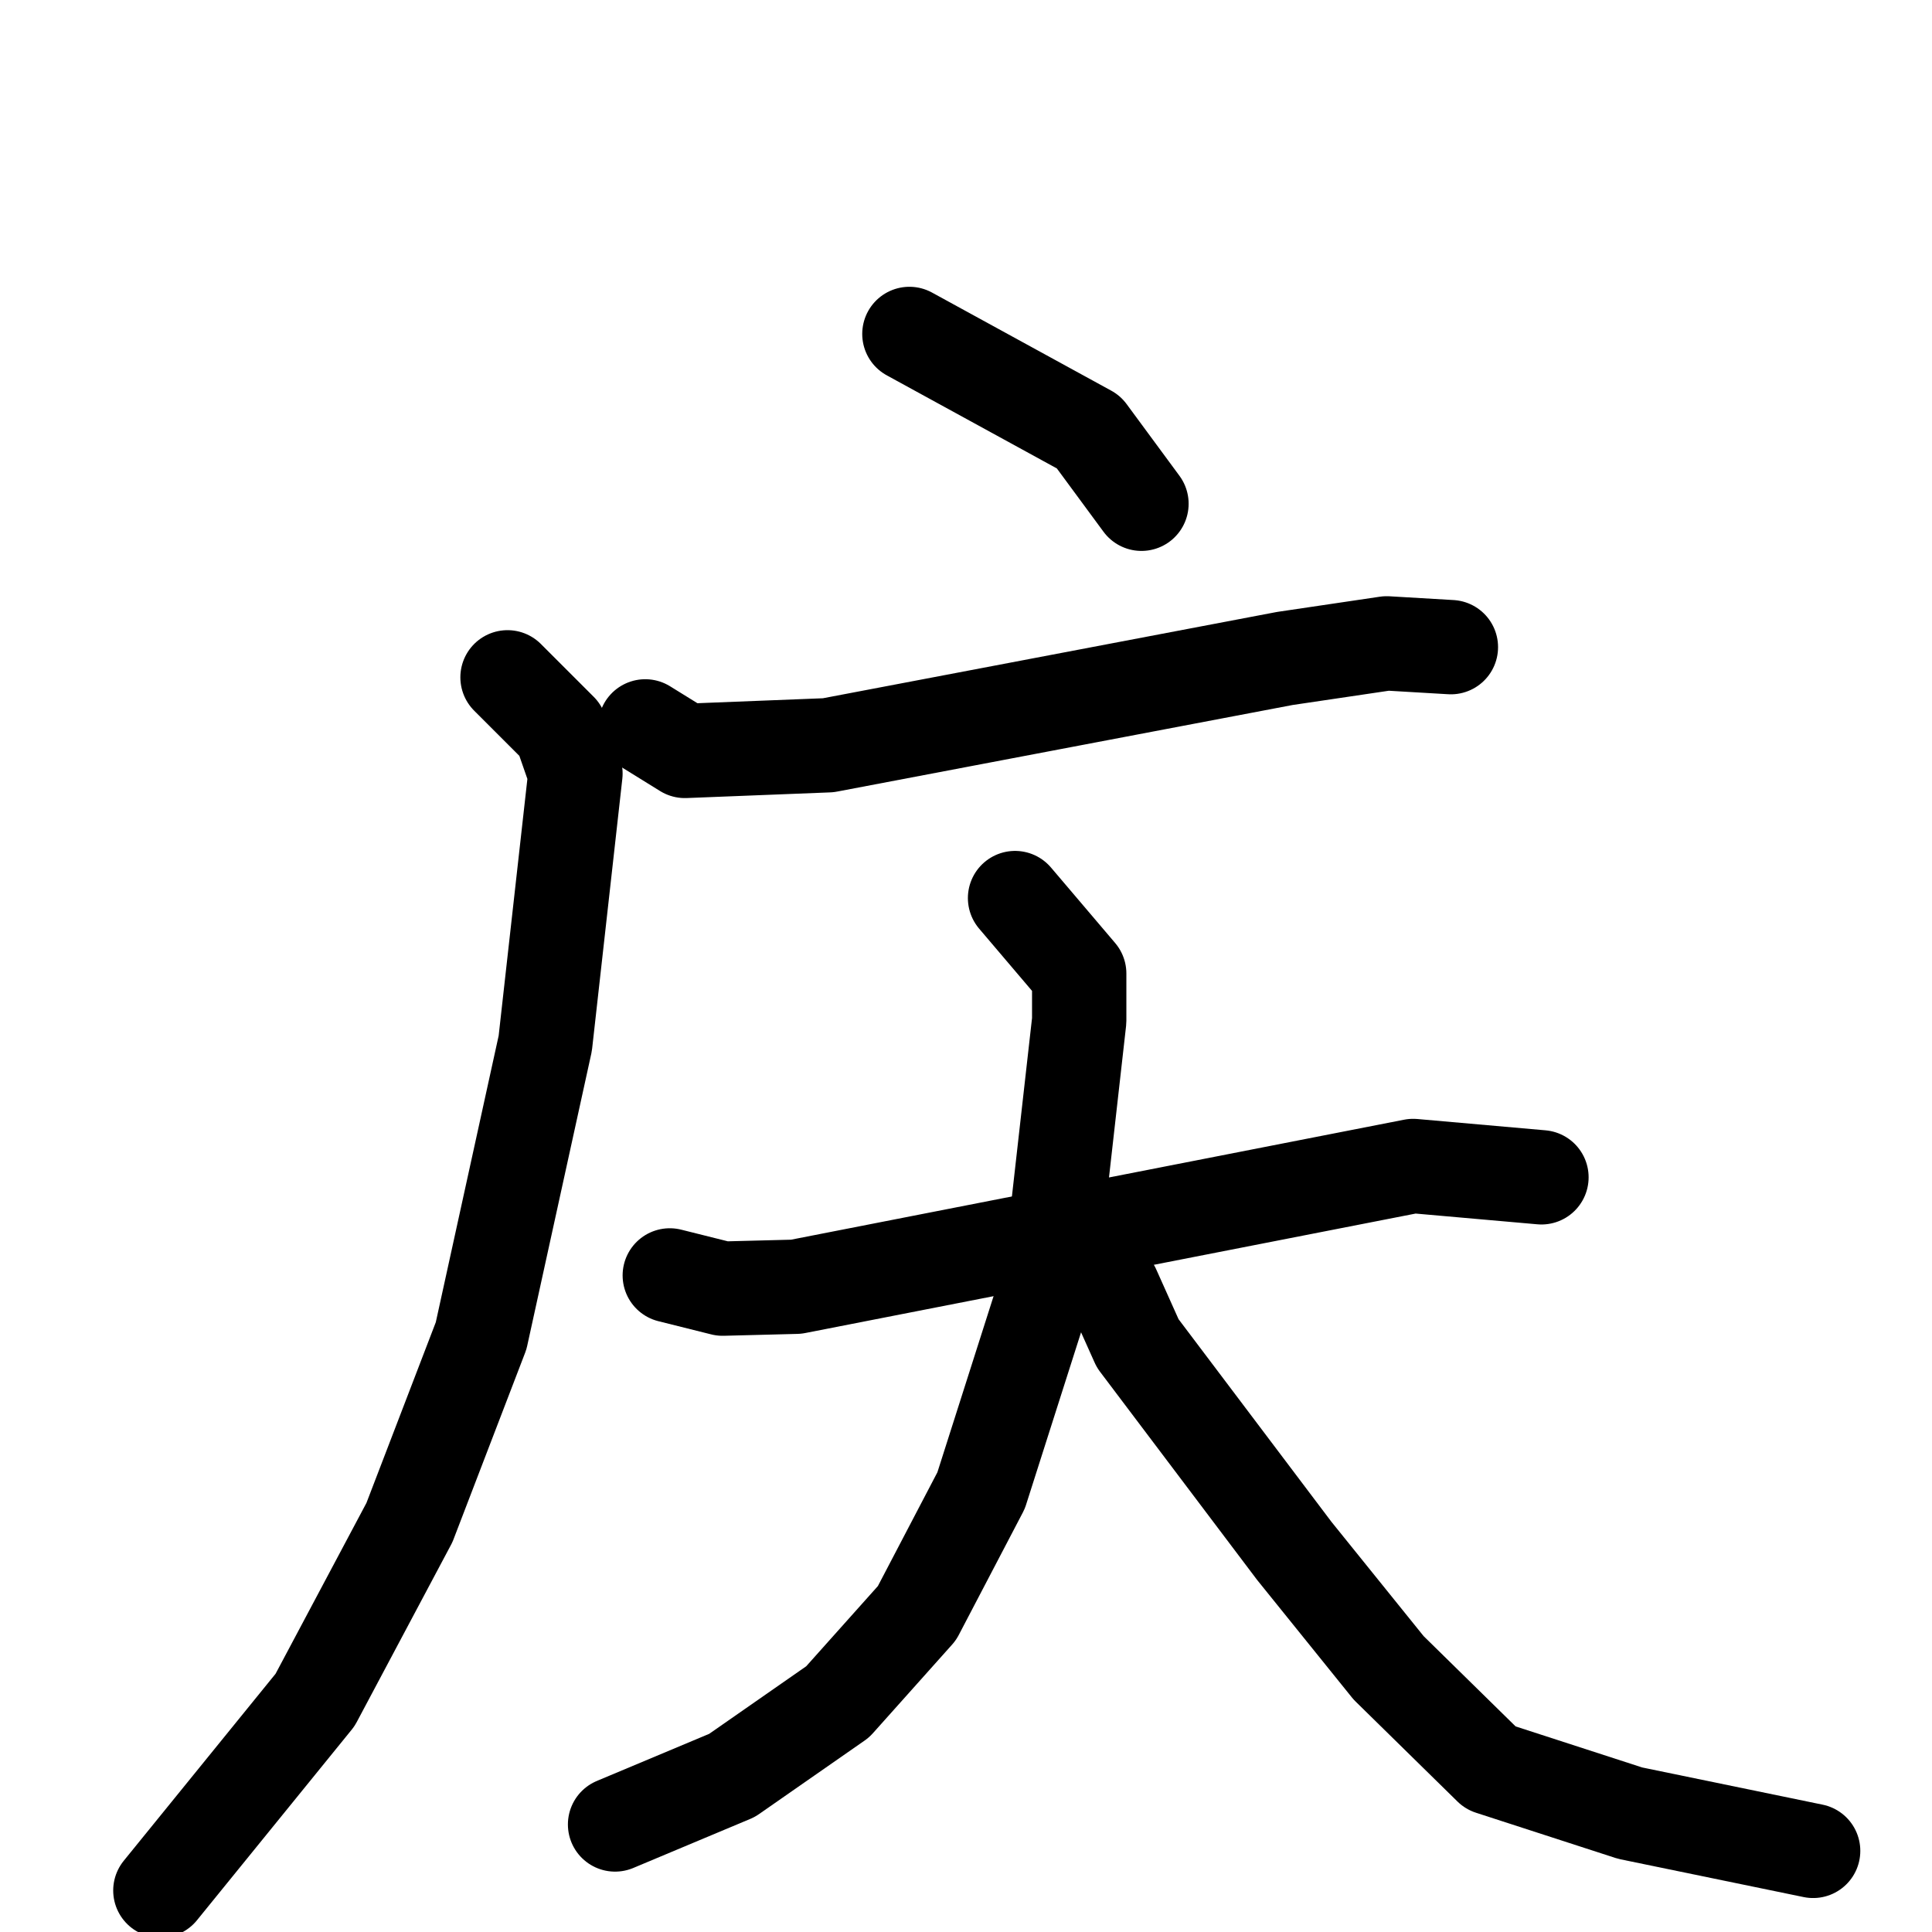 <svg xmlns="http://www.w3.org/2000/svg" viewBox="0 0 1024 1024">
  <g style="fill:none;stroke:#000000;stroke-width:50;stroke-linecap:round;stroke-linejoin:round;" transform="scale(1, 1) translate(0, 0)">
    <path d="M 482.0,177.0 L 577.0,229.0 L 605.0,267.0"/>
    <path d="M 342.0,385.0 L 363.0,398.0 L 439.0,395.0 L 681.0,349.0 L 735.0,341.0 L 769.0,343.0"/>
    <path d="M 269.0,359.0 L 297.0,387.0 L 305.0,410.0 L 289.0,553.0 L 255.0,708.0 L 217.0,807.0 L 167.0,901.0 L 85.0,1002.0"/>
    <path d="M 355.0,676.0 L 383.0,683.0 L 422.0,682.0 L 749.0,618.0 L 817.0,624.0"/>
    <path d="M 538.0,476.0 L 572.0,516.0 L 572.0,541.0 L 557.0,674.0 L 520.0,790.0 L 486.0,855.0 L 444.0,902.0 L 388.0,941.0 L 326.0,967.0"/>
    <path d="M 590.0,683.0 L 603.0,712.0 L 686.0,822.0 L 736.0,884.0 L 790.0,937.0 L 864.0,961.0 L 961.0,981.0"/>
  </g>
</svg>
